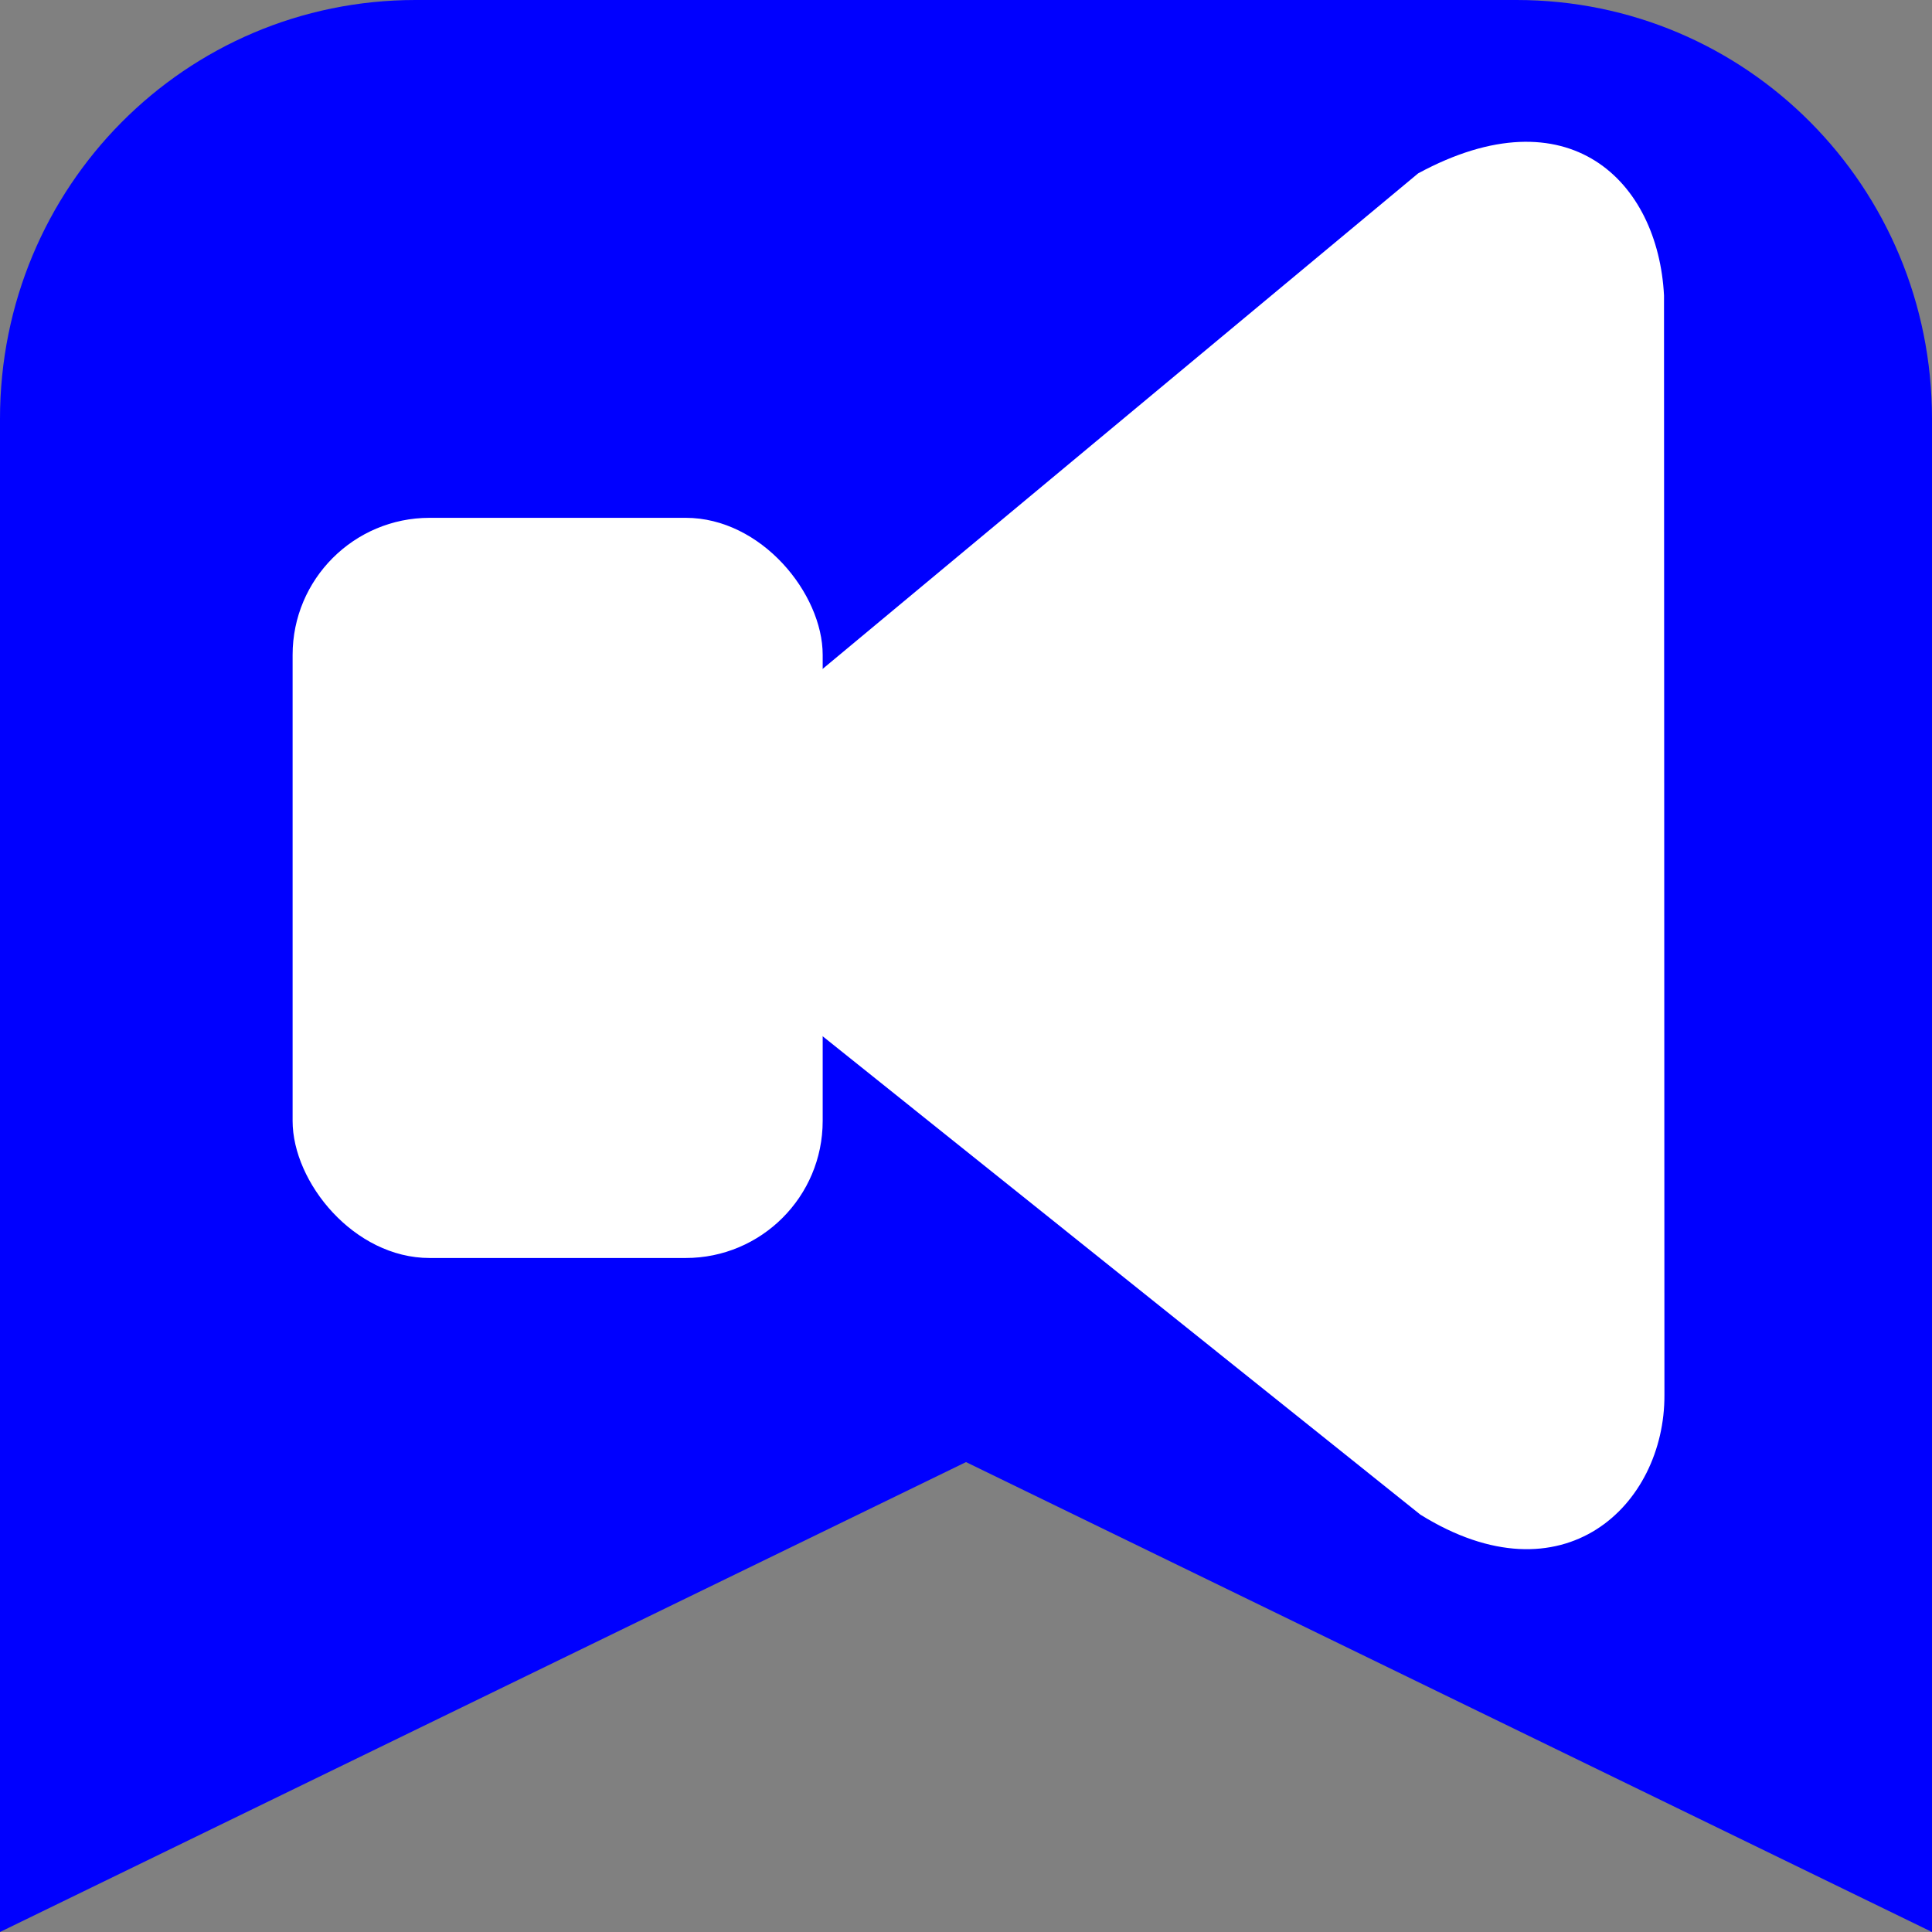 <?xml version="1.0" encoding="UTF-8" standalone="no"?>
<!-- Created with Inkscape (http://www.inkscape.org/) -->

<svg
   version="1.1"
   id="svg2"
   width="128"
   height="128"
   viewBox="0 0 128 128"
   xml:space="preserve"
   sodipodi:docname="icon.svg"
   inkscape:export-filename="icon.png"
   inkscape:export-xdpi="96"
   inkscape:export-ydpi="96"
   inkscape:version="1.4 (e7c3feb100, 2024-10-09)"
   xmlns:inkscape="http://www.inkscape.org/namespaces/inkscape"
   xmlns:sodipodi="http://sodipodi.sourceforge.net/DTD/sodipodi-0.dtd"
   xmlns="http://www.w3.org/2000/svg"
   xmlns:svg="http://www.w3.org/2000/svg"><rect x="0" y="0" width="128" height="128" fill="#808080" stroke="none"/><sodipodi:namedview
     id="namedview3165"
     pagecolor="#ffffff"
     bordercolor="#000000"
     borderopacity="0.25"
     inkscape:showpageshadow="2"
     inkscape:pageopacity="0.0"
     inkscape:pagecheckerboard="0"
     inkscape:deskcolor="#d1d1d1"
     showgrid="false"
     inkscape:zoom="3.5039062"
     inkscape:cx="43.094761"
     inkscape:cy="50.086957"
     inkscape:window-width="1920"
     inkscape:window-height="1052"
     inkscape:window-x="0"
     inkscape:window-y="0"
     inkscape:window-maximized="1"
     inkscape:current-layer="g4"
     showguides="true"><sodipodi:guide
       position="99.676,94.177"
       orientation="1,0"
       id="guide2"
       inkscape:locked="false" /><sodipodi:guide
       position="11.266,108.173"
       orientation="0,-1"
       id="guide3"
       inkscape:locked="false" /><sodipodi:guide
       position="45.203,35.785"
       orientation="0,-1"
       id="guide4"
       inkscape:locked="false" /></sodipodi:namedview><defs
     id="defs6" /><g
     id="g8"><path
       id="rect1751"
       style="opacity:1;fill:#0000ff;stroke-width:4.566"
       d="M 27.533,0 H 100.467 C 115.72,0 128,12.375 128,27.748 V 100.252 128 L 64,96.867 0,128 V 100.252 27.748 C 0,12.375 12.28,0 27.533,0 Z"
       inkscape:export-filename="icon.png"
       inkscape:export-xdpi="96"
       inkscape:export-ydpi="96" /><g
       id="g2104"
       transform="matrix(0.913,-0.197,0,1.007,1348.943,-292.599)"
       inkscape:export-filename="icon.png"
       inkscape:export-xdpi="96"
       inkscape:export-ydpi="96"><g
         id="g2244"
         transform="translate(-3.527,279.532)"><g
           id="g2302"
           transform="matrix(0.455,0,0,0.458,-893.6,-195.43)"
           style="stroke-width:24.6;stroke-dasharray:none"><rect
             style="opacity:1;fill:none;stroke:#000000;stroke-width:24.6;stroke-dasharray:none"
             id="rect951"
             width="112.045"
             height="112.045"
             x="16.255"
             y="83.614"
             ry="44.175"
             transform="translate(-1638.457,-325.611)" /><rect
             style="opacity:1;fill:none;stroke:#000000;stroke-width:24.6;stroke-dasharray:none"
             id="rect1733"
             width="112.045"
             height="112.045"
             x="154.39"
             y="83.614"
             ry="44.175"
             transform="translate(-1638.457,-325.611)" /><rect
             style="opacity:1;fill:#000000;stroke:#000000;stroke-width:24.6;stroke-dasharray:none"
             id="rect2295"
             width="65.242"
             height="30.826"
             x="-1532.487"
             y="-201.387"
             ry="12.154" /></g></g></g><g
       id="g4"
       transform="translate(-18,-4)"
       style="fill:#ffff00"><rect
         style="fill:#ffffff;stroke-width:1.375"
         id="rect1"
         width="35.119"
         height="49.039"
         x="37.386"
         y="38.307"
         ry="9.081" /><path
         id="path2"
         inkscape:transform-center-x="16.386684"
         inkscape:transform-center-y="-1.1084383"
         d="M 112.102,104.347 57.594,60.722 111.955,15.487 c 9.976,-5.406 15.901,0.509 16.29,8.088 l 0.028,72.852 c 0.03,7.273 -6.674,13.827 -16.172,7.92 z"
         sodipodi:nodetypes="cccccc"
         style="fill:#ffffff;stroke-width:1.226" /></g></g></svg>
